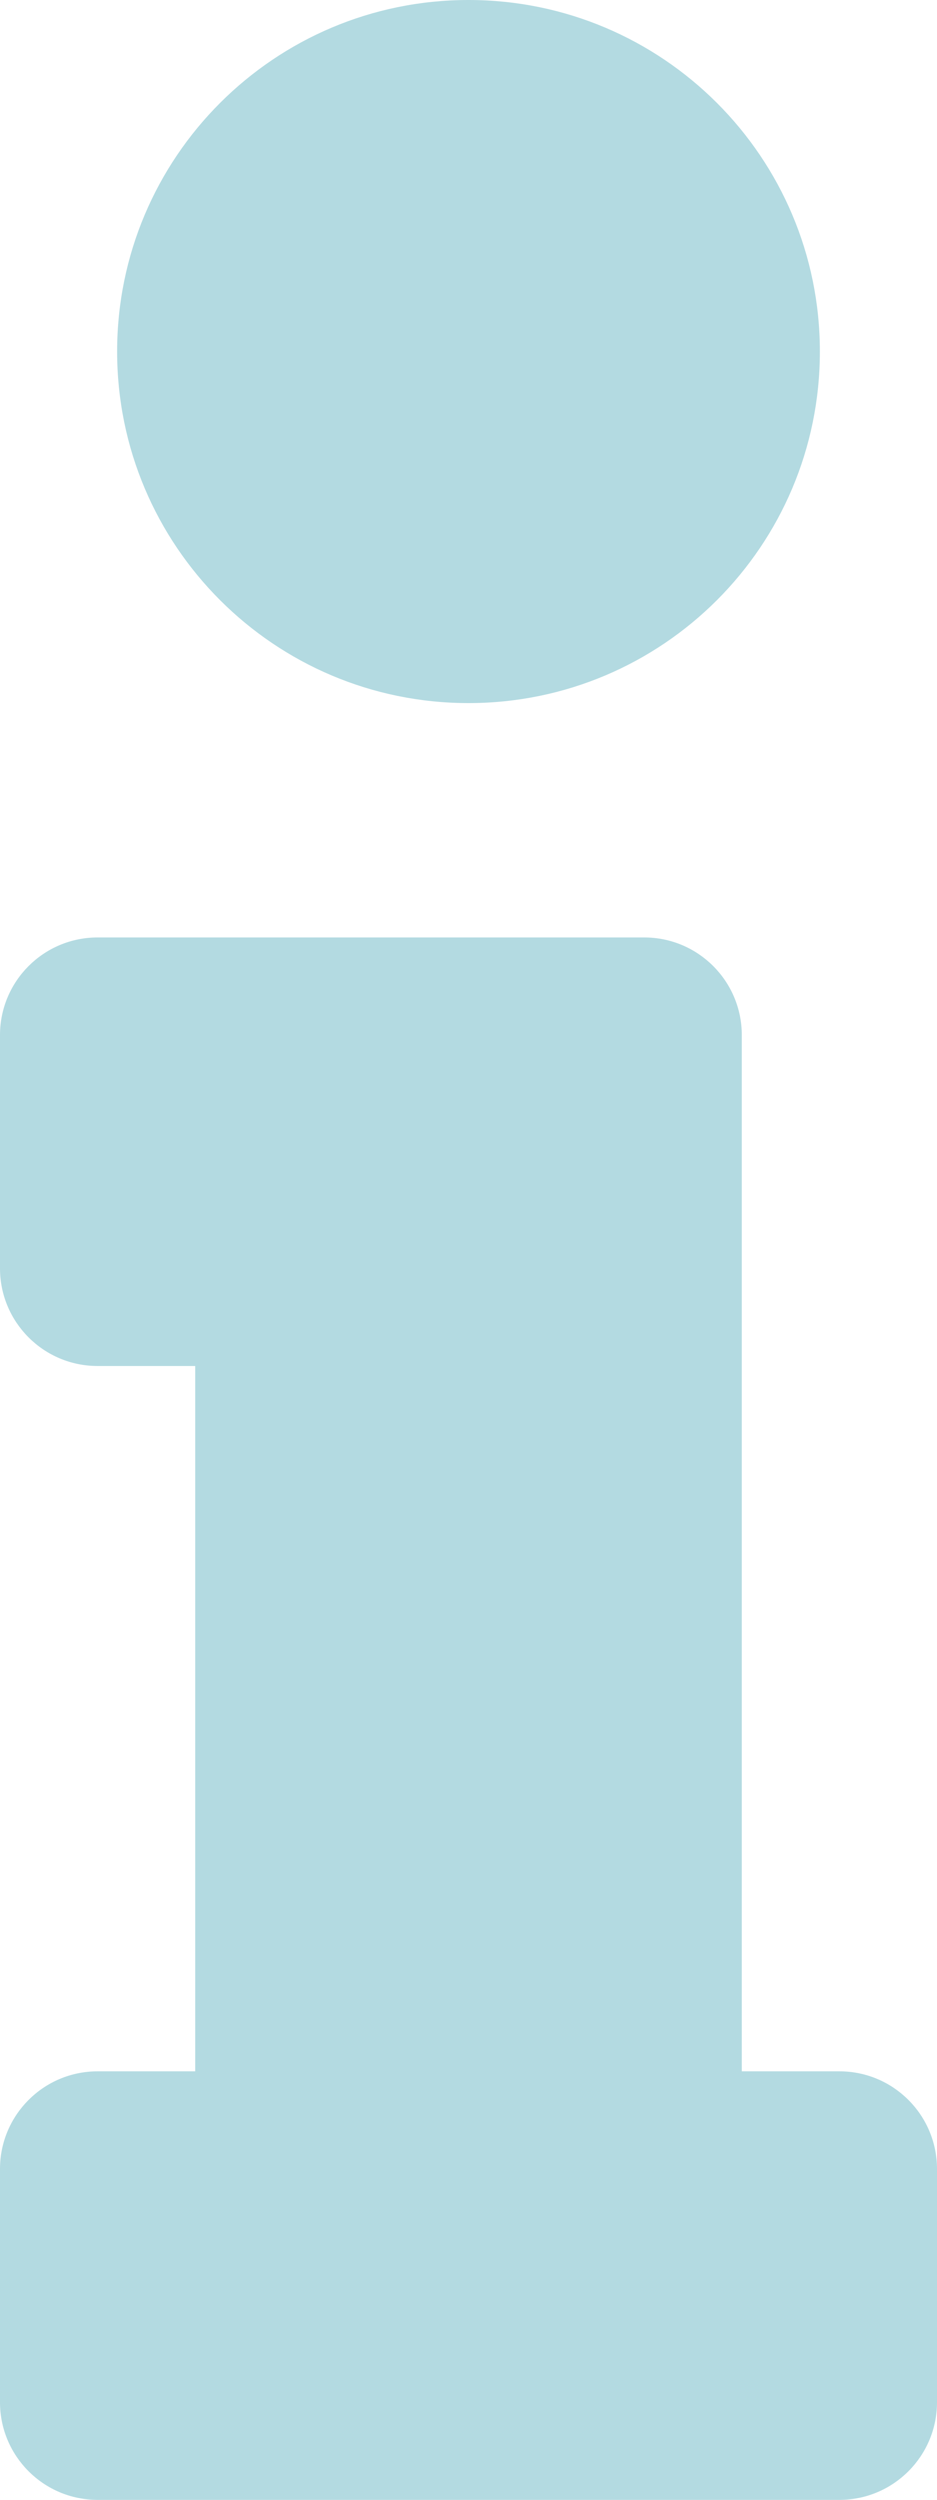 <?xml version="1.0" encoding="UTF-8" standalone="no"?>
<!DOCTYPE svg PUBLIC "-//W3C//DTD SVG 1.1//EN" "http://www.w3.org/Graphics/SVG/1.1/DTD/svg11.dtd">
<svg width="100%" height="100%" viewBox="0 0 192 512" version="1.1" xmlns="http://www.w3.org/2000/svg" xmlns:xlink="http://www.w3.org/1999/xlink" xml:space="preserve" xmlns:serif="http://www.serif.com/" style="fill-rule:evenodd;clip-rule:evenodd;stroke-linejoin:round;stroke-miterlimit:2;">
    <path d="M20,424.229L40,424.229L40,279.771L20,279.771C8.954,279.771 0,270.817 0,259.771L0,212C0,200.954 8.954,192 20,192L132,192C143.046,192 152,200.954 152,212L152,424.229L172,424.229C183.046,424.229 192,433.183 192,444.229L192,492C192,503.046 183.046,512 172,512L20,512C8.954,512 0,503.046 0,492L0,444.229C0,433.183 8.954,424.229 20,424.229ZM96,0C56.235,0 24,32.235 24,72C24,111.765 56.235,144 96,144C135.765,144 168,111.765 168,72C168,32.235 135.764,0 96,0Z" style="fill:rgb(179,218,225);fill-rule:nonzero;"/>
</svg>
